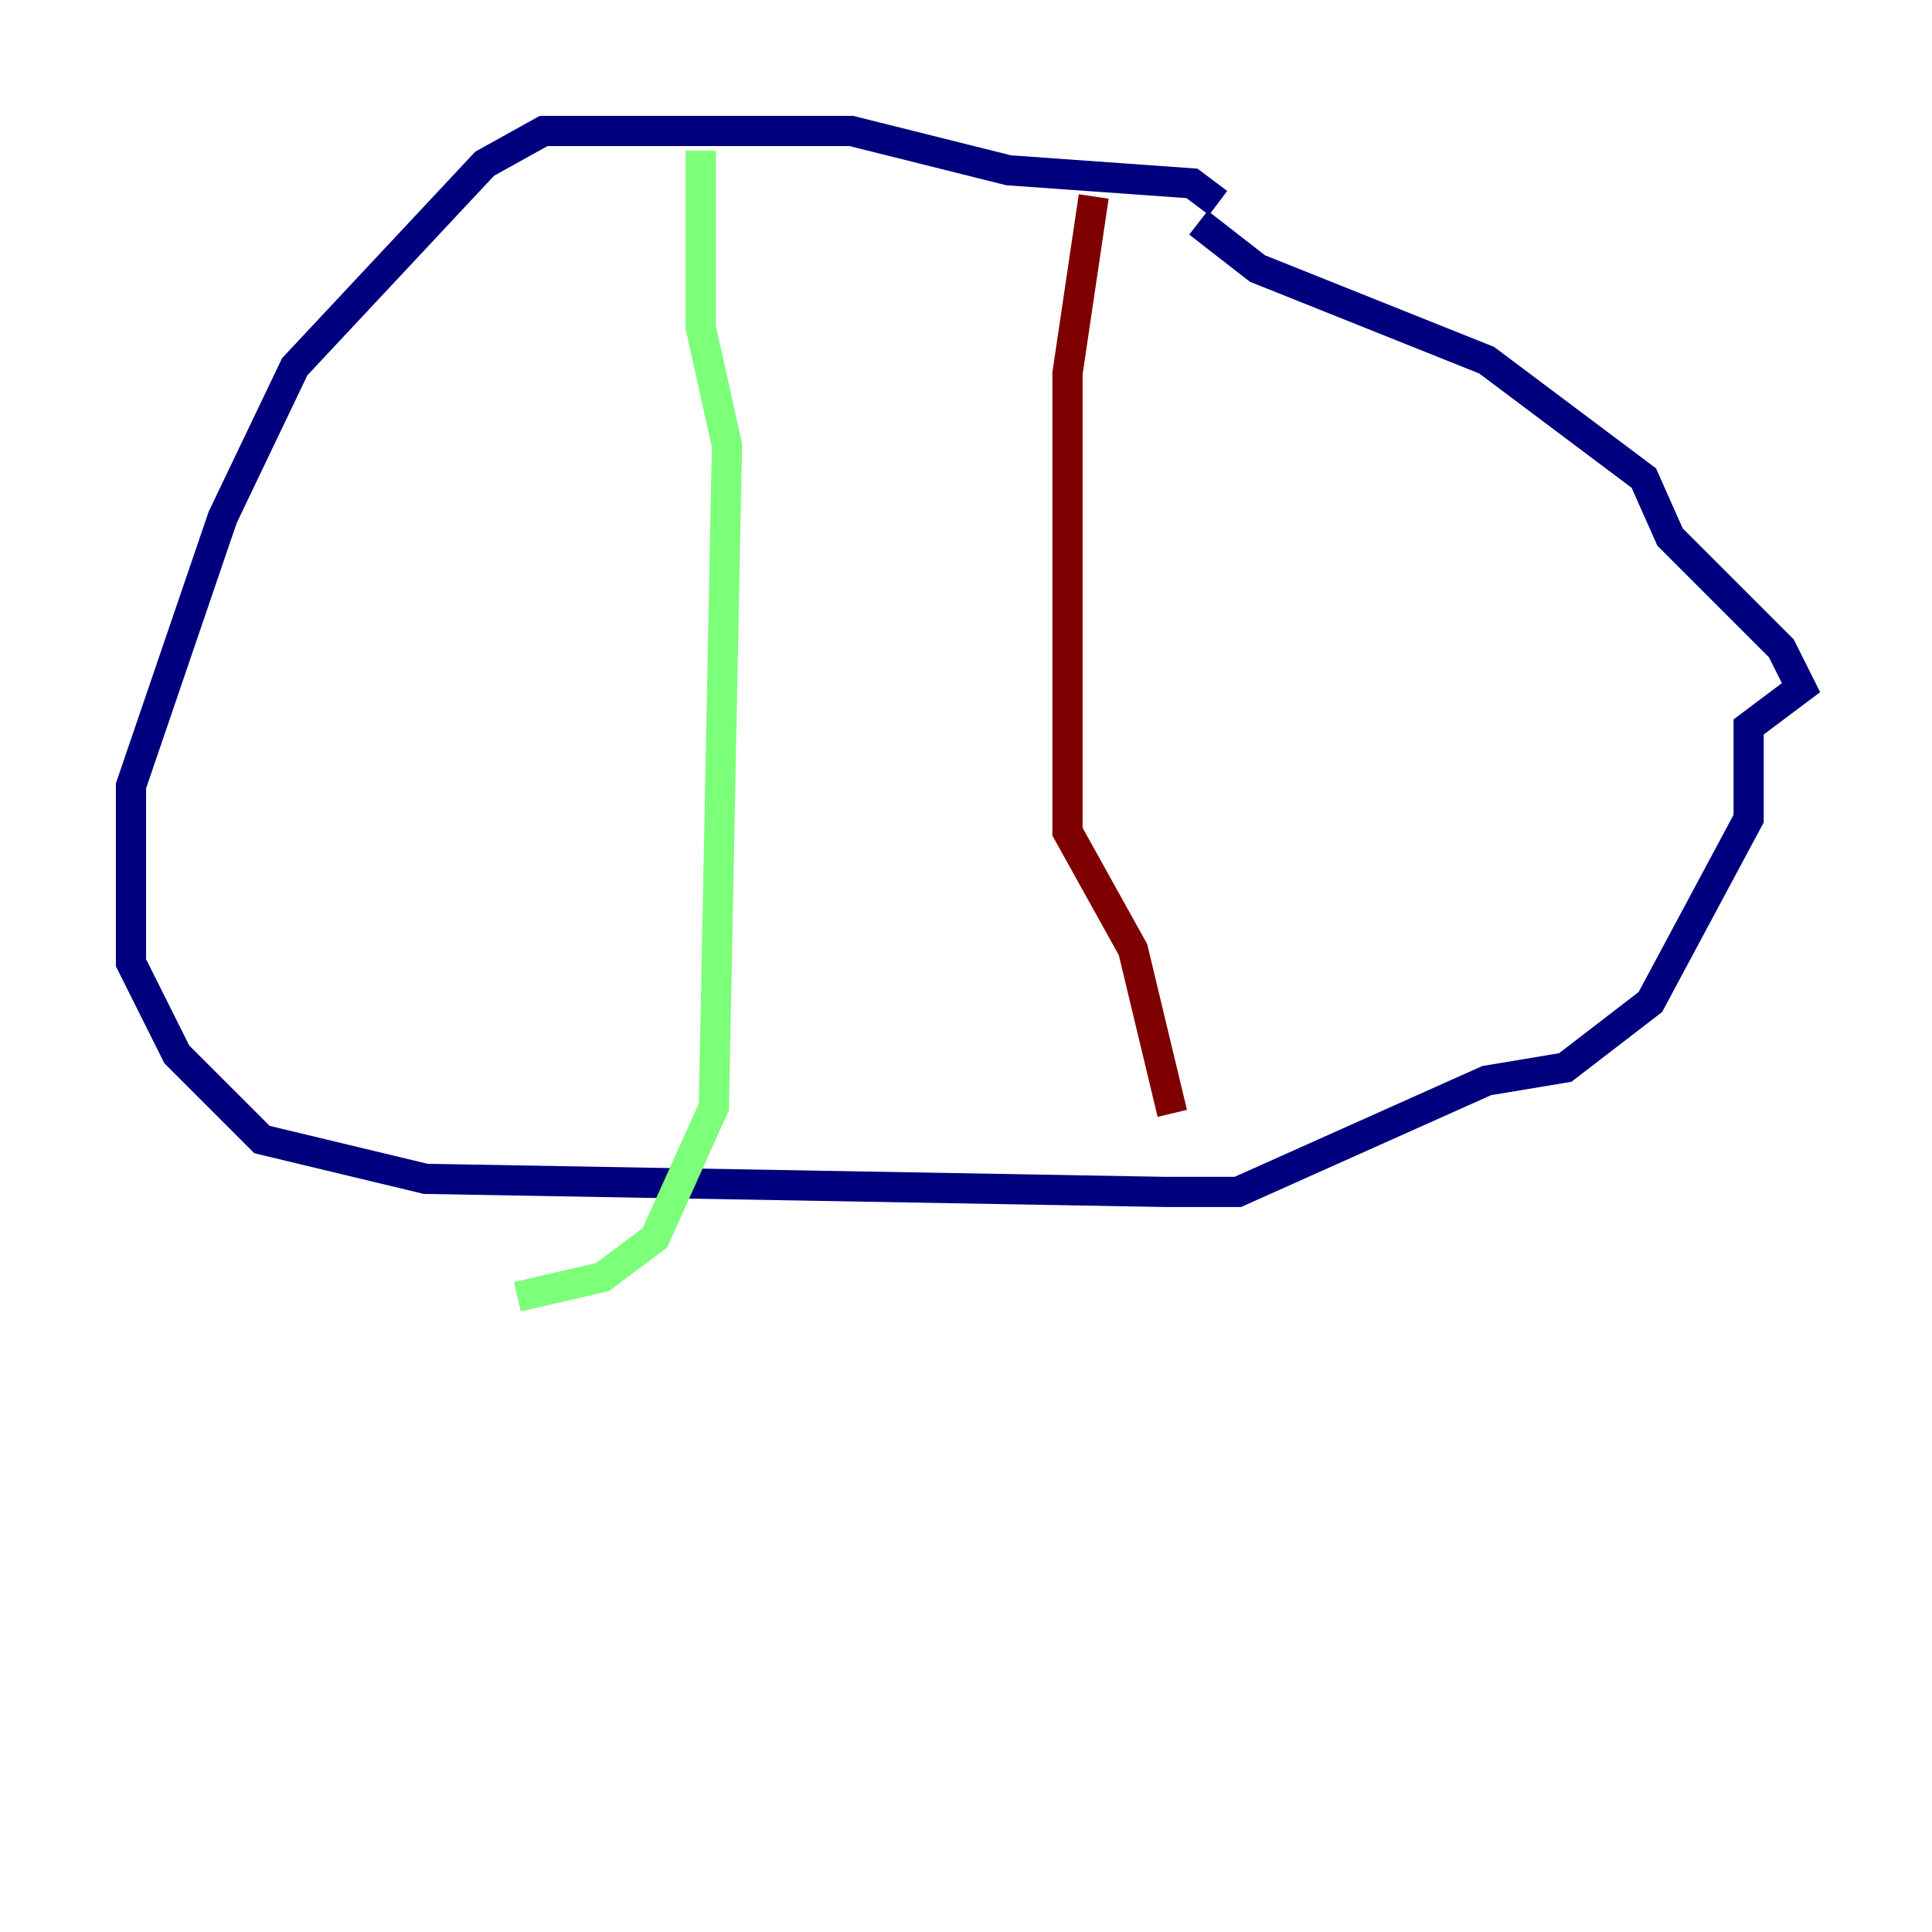 <?xml version="1.0" encoding="utf-8" ?>
<svg baseProfile="tiny" height="128" version="1.2" viewBox="0,0,128,128" width="128" xmlns="http://www.w3.org/2000/svg" xmlns:ev="http://www.w3.org/2001/xml-events" xmlns:xlink="http://www.w3.org/1999/xlink"><defs /><polyline fill="none" points="80.705,13.451 78.969,12.149 66.82,11.281 56.407,8.678 36.014,8.678 32.108,10.848 19.525,24.298 14.752,34.278 8.678,52.068 8.678,63.783 11.715,69.858 17.356,75.498 28.203,78.102 77.234,78.969 82.007,78.969 98.495,71.593 103.702,70.725 109.342,66.386 115.851,54.237 115.851,48.163 119.322,45.559 118.02,42.956 110.644,35.58 108.909,31.675 98.495,23.864 83.308,17.79 79.403,14.752" stroke="#00007f" stroke-width="2" /><polyline fill="none" points="46.427,9.98 46.427,21.695 48.163,29.505 47.295,73.329 43.39,82.007 39.919,84.61 34.278,85.912" stroke="#7cff79" stroke-width="2" /><polyline fill="none" points="72.461,13.017 70.725,24.732 70.725,55.105 75.064,62.915 77.668,73.763" stroke="#7f0000" stroke-width="2" /></svg>